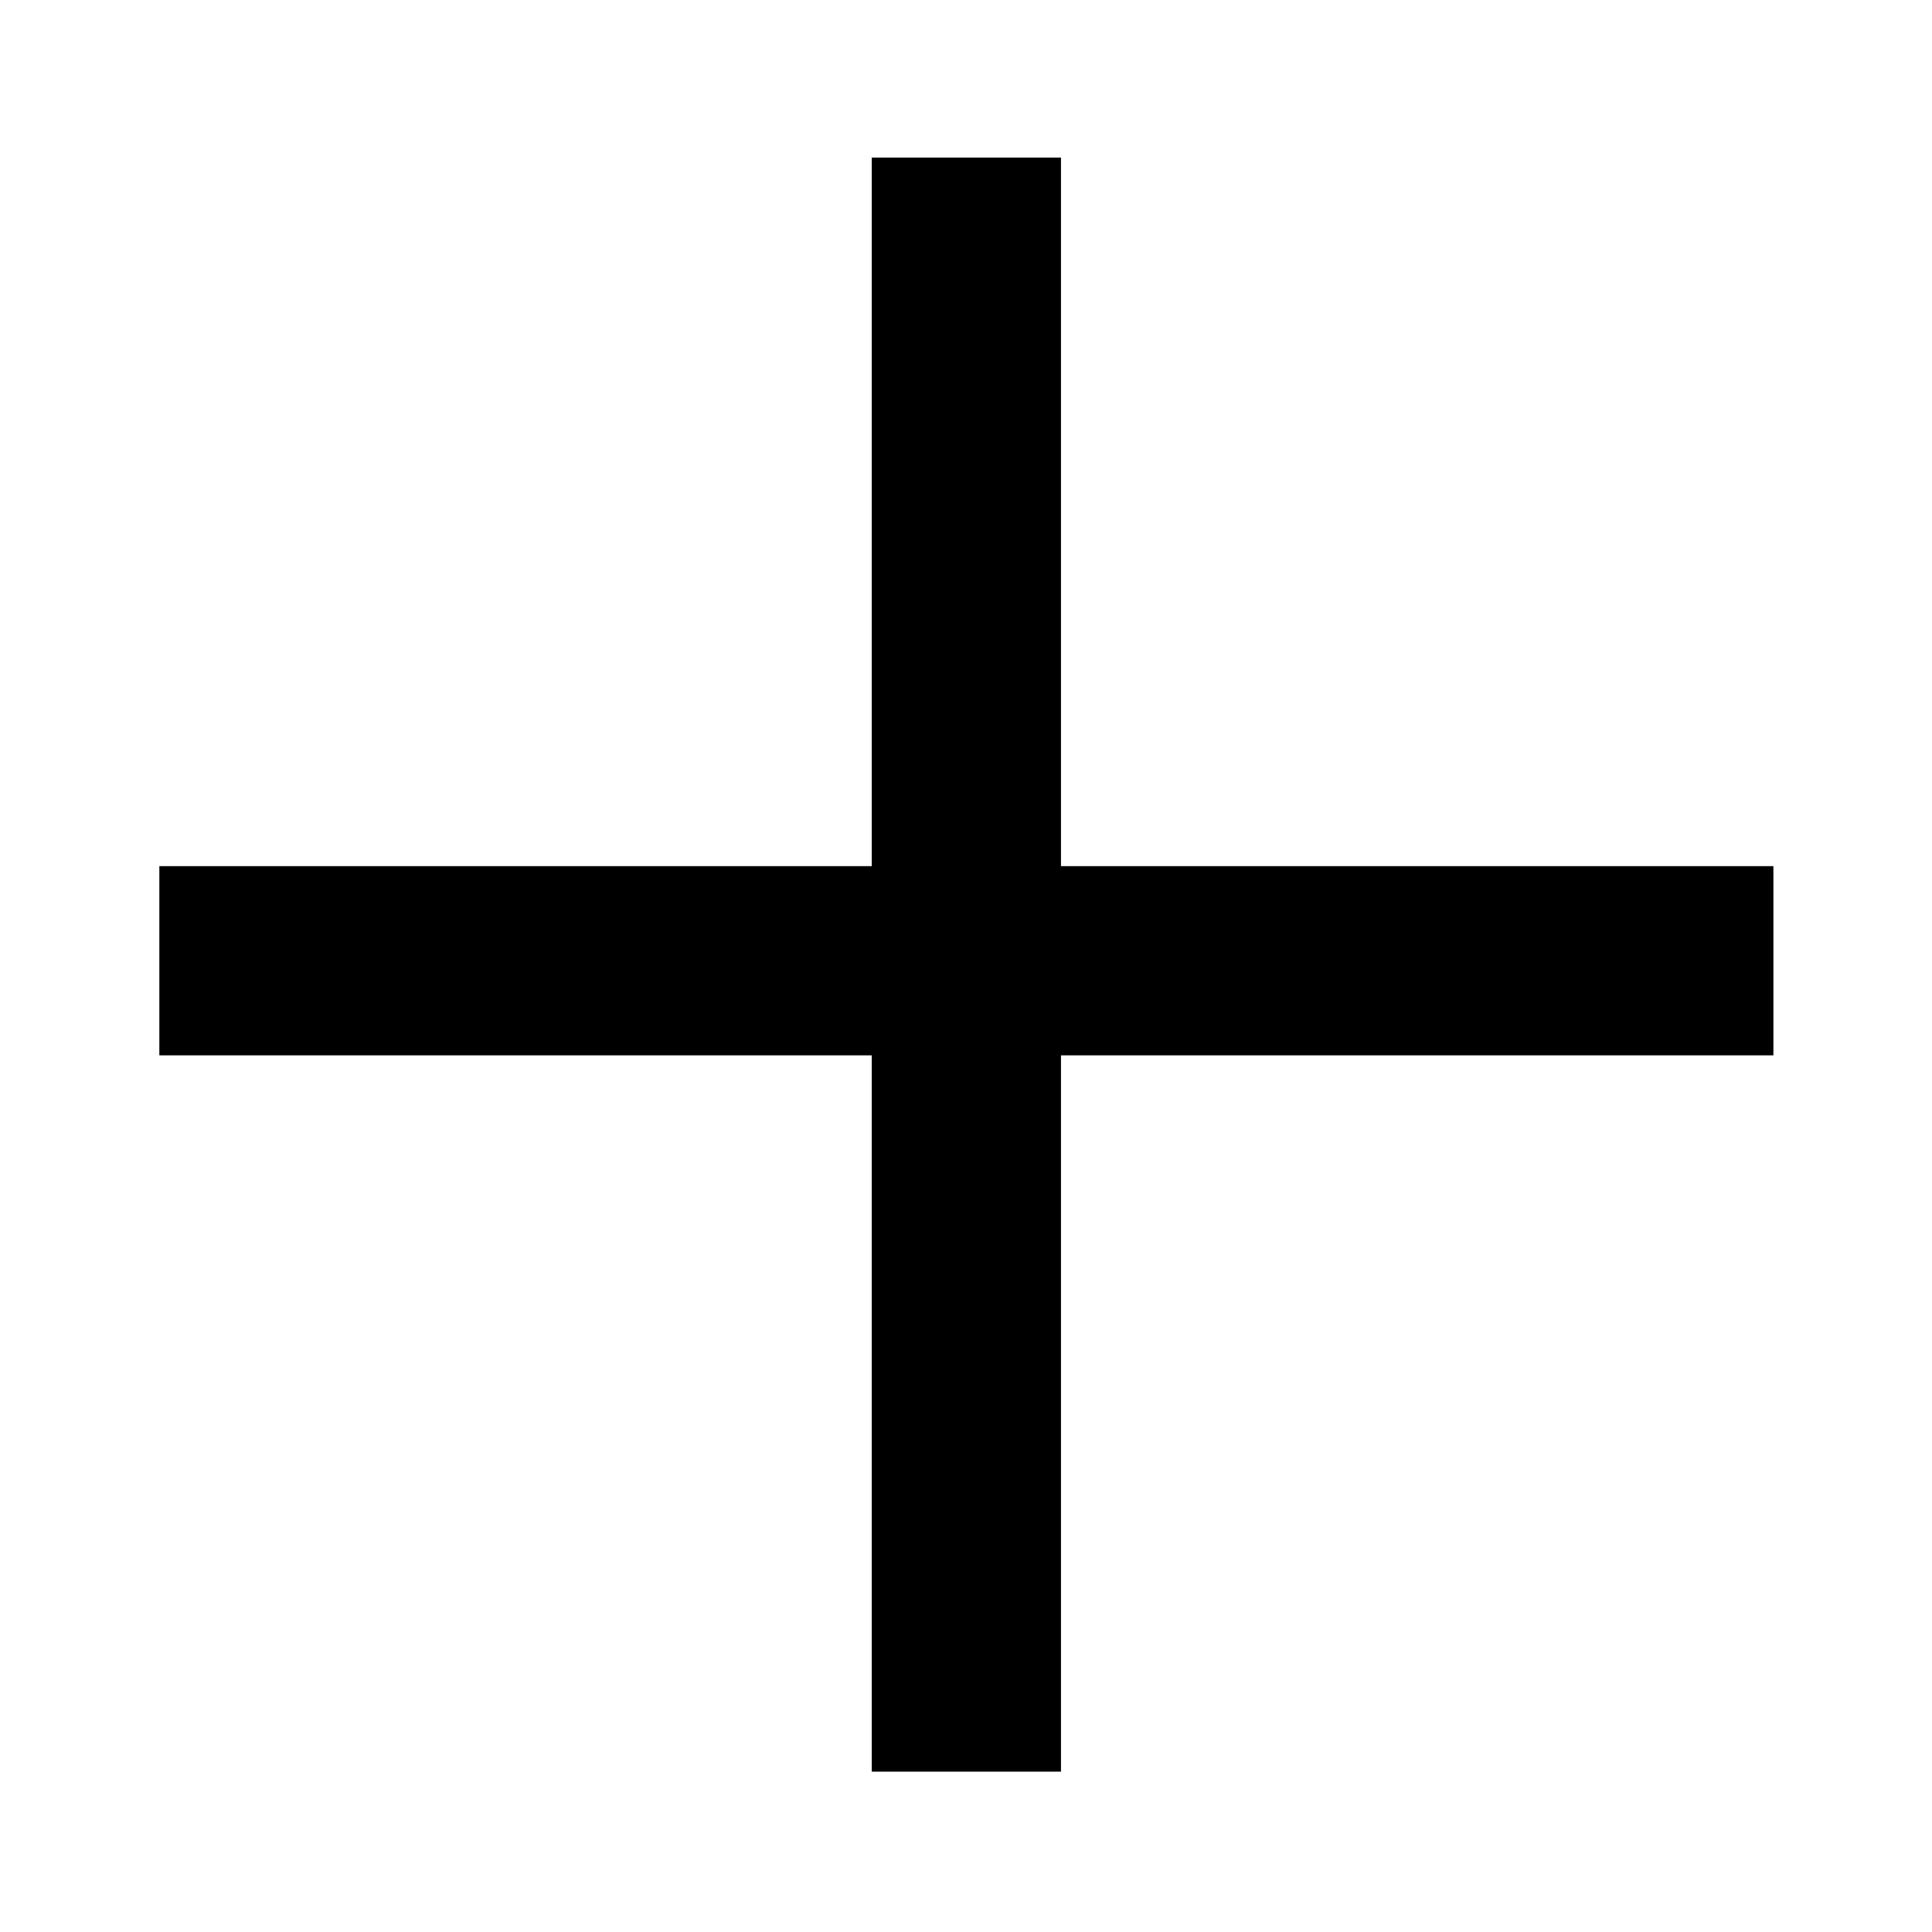 <svg class="icon" viewBox="0 0 1024 1024" xmlns="http://www.w3.org/2000/svg" width="200" height="200"><path d="M939.94 459.073h-377.6V83.519H462.055v375.554h-377.6v100.284h377.6v379.646H562.34V559.357h377.6z"/></svg>